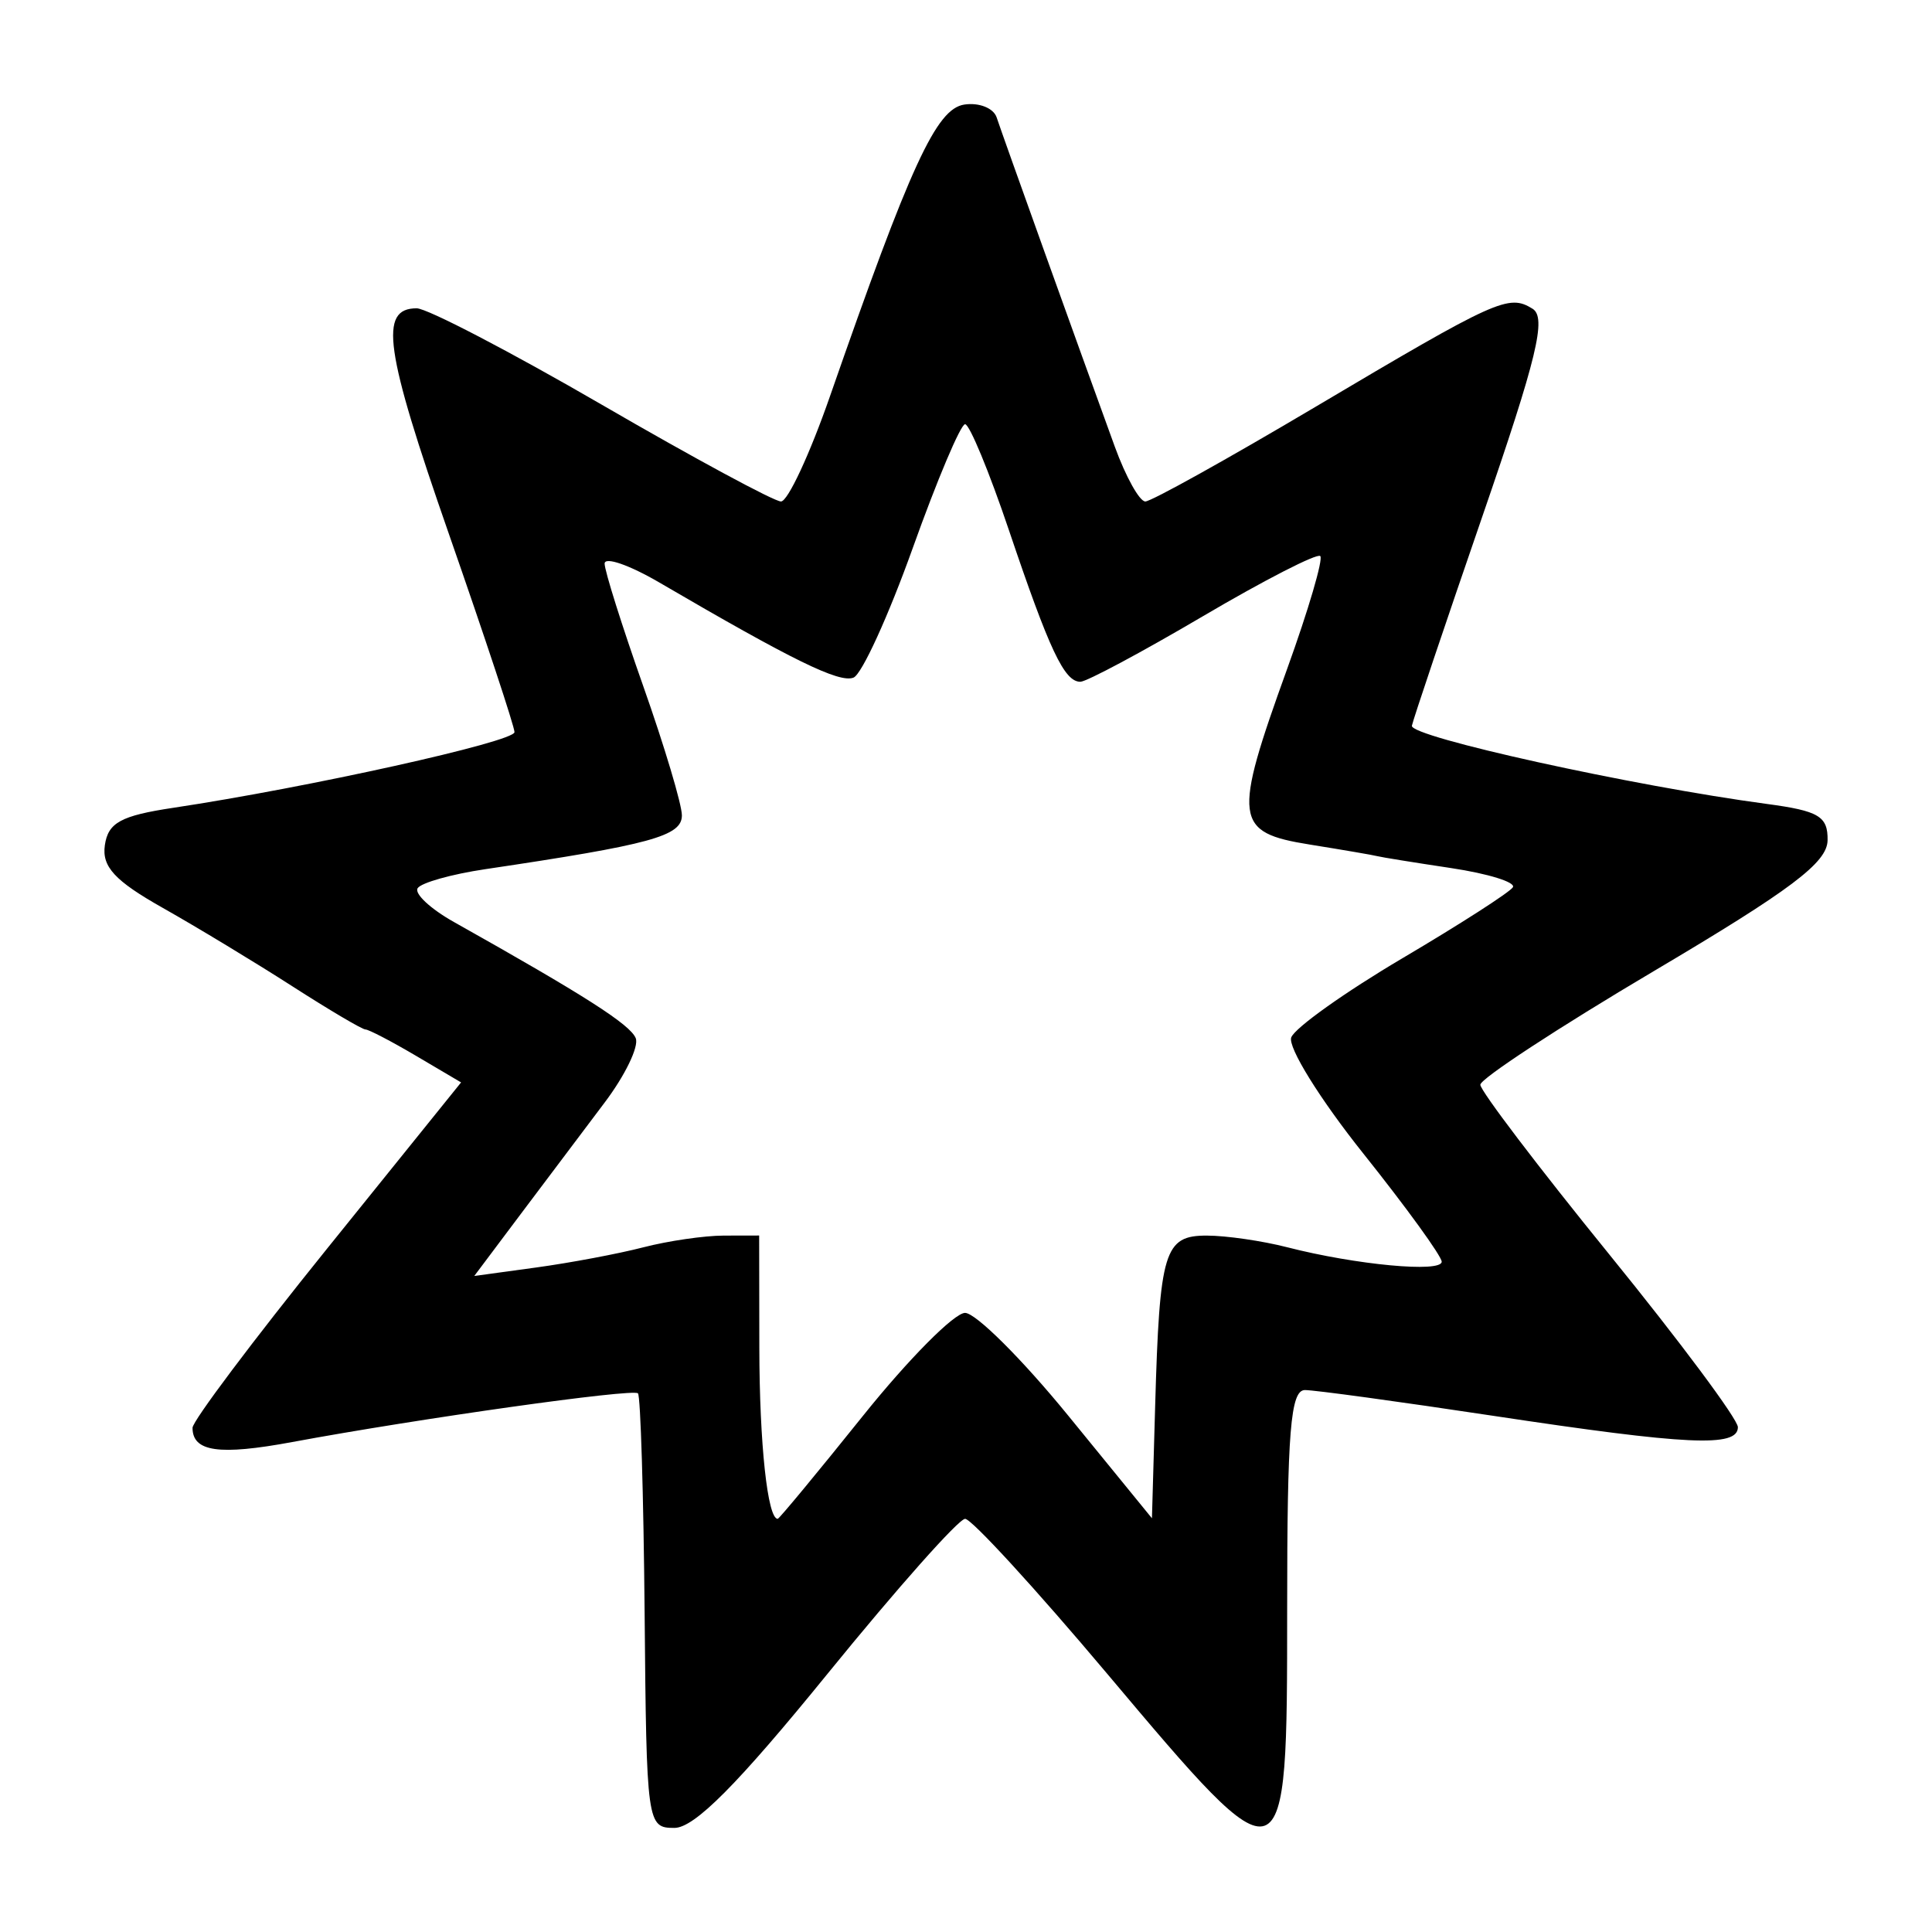 <?xml version="1.0" encoding="utf-8"?>
<!-- Generator: Adobe Illustrator 16.0.0, SVG Export Plug-In . SVG Version: 6.00 Build 0)  -->
<!DOCTYPE svg PUBLIC "-//W3C//DTD SVG 1.1//EN" "http://www.w3.org/Graphics/SVG/1.1/DTD/svg11.dtd">
<svg version="1.1"
	 id="svg2" xmlns:dc="http://purl.org/dc/elements/1.1/" xmlns:cc="http://creativecommons.org/ns#" xmlns:rdf="http://www.w3.org/1999/02/22-rdf-syntax-ns#" xmlns:svg="http://www.w3.org/2000/svg" xmlns:sodipodi="http://sodipodi.sourceforge.net/DTD/sodipodi-0.dtd" xmlns:inkscape="http://www.inkscape.org/namespaces/inkscape" inkscape:output_extension="org.inkscape.output.svg.inkscape" sodipodi:docbase="s:\Data\FacilityIcons" sodipodi:docname="place_of_worship_bahai3.svg" inkscape:version="0.46" sodipodi:version="0.32"
	 xmlns="http://www.w3.org/2000/svg" xmlns:xlink="http://www.w3.org/1999/xlink" x="0px" y="0px" width="580px" height="580px"
	 viewBox="0 0 580 580" enable-background="new 0 0 580 580" xml:space="preserve">
<sodipodi:namedview  showgrid="false" inkscape:cy="172.10413" inkscape:cx="-57.954519" inkscape:zoom="0.65172414" pagecolor="#ffffff" bordercolor="#666666" guidetolerance="10.0" objecttolerance="10.0" gridtolerance="10.0" borderopacity="1.0" id="base" inkscape:current-layer="svg2" inkscape:window-y="20" inkscape:window-x="0" inkscape:pageopacity="0.0" inkscape:pageshadow="2" inkscape:window-width="1400" inkscape:window-height="1003">
	</sodipodi:namedview>
<defs>
	
	
		<inkscape:perspective  inkscape:vp_z="580 : 290 : 1" inkscape:vp_y="0 : 1000 : 0" inkscape:vp_x="0 : 290 : 1" sodipodi:type="inkscape:persp3d" id="perspective2441" inkscape:persp3d-origin="290 : 193.33333 : 1">
		</inkscape:perspective>
	
		<inkscape:perspective  inkscape:vp_z="744.09448 : 526.18109 : 1" inkscape:vp_y="0 : 1000 : 0" inkscape:vp_x="0 : 526.18109 : 1" sodipodi:type="inkscape:persp3d" id="perspective2466" inkscape:persp3d-origin="372.04724 : 350.78739 : 1">
		</inkscape:perspective>
	
		<inkscape:perspective  inkscape:vp_z="744.09448 : 526.18109 : 1" inkscape:vp_y="0 : 1000 : 0" inkscape:vp_x="0 : 526.18109 : 1" sodipodi:type="inkscape:persp3d" id="perspective3333" inkscape:persp3d-origin="372.04724 : 350.78739 : 1">
		</inkscape:perspective>
	
		<inkscape:perspective  inkscape:vp_z="744.09448 : 526.18109 : 1" inkscape:vp_y="0 : 1000 : 0" inkscape:vp_x="0 : 526.18109 : 1" sodipodi:type="inkscape:persp3d" id="perspective3401" inkscape:persp3d-origin="372.04724 : 350.78739 : 1">
		</inkscape:perspective>
	
		<inkscape:perspective  inkscape:vp_z="744.09448 : 526.18109 : 1" inkscape:vp_y="0 : 1000 : 0" inkscape:vp_x="0 : 526.18109 : 1" sodipodi:type="inkscape:persp3d" id="perspective3464" inkscape:persp3d-origin="372.04724 : 350.78739 : 1">
		</inkscape:perspective>
	
		<inkscape:perspective  inkscape:vp_z="450 : 225 : 1" inkscape:vp_y="0 : 1000 : 0" inkscape:vp_x="0 : 225 : 1" sodipodi:type="inkscape:persp3d" id="perspective3581" inkscape:persp3d-origin="225 : 150 : 1">
		</inkscape:perspective>
	
		<inkscape:perspective  inkscape:vp_z="450 : 225 : 1" inkscape:vp_y="0 : 1000 : 0" inkscape:vp_x="0 : 225 : 1" sodipodi:type="inkscape:persp3d" id="perspective4312" inkscape:persp3d-origin="225 : 150 : 1">
		</inkscape:perspective>
</defs>
<path fill="param(fill)" stroke="param(outline)" stroke-width="param(outline-width) 1" d="M530.426,241.349c-40.242-5.388-107.242-20.147-106.568-23.477
	c0.393-1.944,9.894-30.17,21.113-62.726c16.479-47.816,19.38-59.821,15.1-62.466c-7.19-4.444-10.592-2.905-65.329,29.558
	c-26.252,15.57-49.159,28.309-50.905,28.309s-5.867-7.394-9.158-16.431c-10.906-29.948-33.772-93.669-35.474-98.855
	c-0.921-2.807-5.303-4.547-9.737-3.866c-8.394,1.289-16.101,18.035-40.316,87.598c-6.041,17.355-12.653,31.554-14.694,31.554
	c-2.04,0-26.203-13.048-53.695-28.995c-27.491-15.948-52.542-28.996-55.666-28.996c-11.4,0-9.631,12.403,9.67,67.757
	c10.827,31.053,19.687,57.818,19.687,59.479c0,2.892-61.936,16.626-102.451,22.718c-15.725,2.365-19.553,4.46-20.526,11.232
	c-0.928,6.457,2.976,10.68,17.397,18.817c10.227,5.771,27.7,16.343,38.831,23.494c11.13,7.151,21.034,13.003,22.009,13.003
	s7.832,3.575,15.239,7.945l13.468,7.947l-40.31,50.002C75.938,402.453,57.8,426.609,57.8,428.634c0,7.213,7.961,8.352,29.922,4.278
	c38.237-7.091,102.303-16.116,103.797-14.623c0.784,0.785,1.685,30.46,2.001,65.945c0.564,63.388,0.721,64.518,8.938,64.518
	c6.015,0,18.955-13.029,46.074-46.393c20.741-25.517,39.282-46.393,41.203-46.393c1.922,0,21.071,20.876,42.555,46.393
	c54.065,64.214,54.125,64.193,54.125-19.33c0-53.322,1.007-65.724,5.338-65.724c2.937,0,28.37,3.479,56.519,7.732
	c58.446,8.829,73.455,9.526,73.455,3.408c0-2.378-17.396-25.743-38.66-51.922s-38.66-49.073-38.66-50.876
	s23.424-17.146,52.054-34.098c41.273-24.437,52.083-32.573,52.192-39.282C548.769,245.068,546.053,243.441,530.426,241.349z
	 M454.175,266.362c-0.926,1.497-15.821,11.071-33.102,21.274c-17.28,10.204-32.324,20.912-33.431,23.796s8.604,18.54,21.577,34.793
	s23.588,30.9,23.588,32.55c0,3.363-25.777,0.949-46.393-4.344c-7.442-1.912-18.282-3.485-24.09-3.497
	c-12.816-0.026-14.205,4.544-15.538,51.119l-0.966,33.744l-25.13-30.813c-13.821-16.947-27.758-30.827-30.971-30.844
	c-3.212-0.018-17.003,13.887-30.646,30.897s-25.164,30.929-25.604,30.929c-3.044,0-5.468-22.524-5.513-51.226l-0.053-33.828
	l-10.632,0.021c-5.848,0.012-16.721,1.599-24.163,3.525s-21.9,4.649-32.13,6.05l-18.599,2.546l13.983-18.636
	c7.69-10.25,19.004-25.281,25.14-33.404c6.136-8.121,10.345-16.82,9.353-19.329c-1.617-4.091-15.305-12.839-54.604-34.902
	c-6.997-3.928-11.894-8.483-10.881-10.122c1.014-1.639,10.145-4.214,20.293-5.723c49.825-7.409,59.044-9.931,59.044-16.158
	c0-3.263-5.22-20.72-11.599-38.793c-6.379-18.073-11.598-34.626-11.598-36.785c0-2.159,7.394,0.394,16.431,5.673
	c40.076,23.413,54.072,30.266,58.298,28.545c2.489-1.013,10.497-18.543,17.796-38.956c7.299-20.413,14.359-37.114,15.69-37.114
	s7.25,14.307,13.152,31.793c12.173,36.059,16.634,45.528,21.449,45.528c1.852,0,18.438-8.87,36.856-19.71
	s34.245-18.954,35.171-18.028c0.925,0.925-3.543,16.151-9.93,33.836c-16.379,45.358-15.896,49.134,6.753,52.769
	c10.1,1.621,19.233,3.19,20.297,3.486c1.063,0.296,11.033,1.906,22.156,3.577C446.756,262.273,455.1,264.865,454.175,266.362z"/>
</svg>
